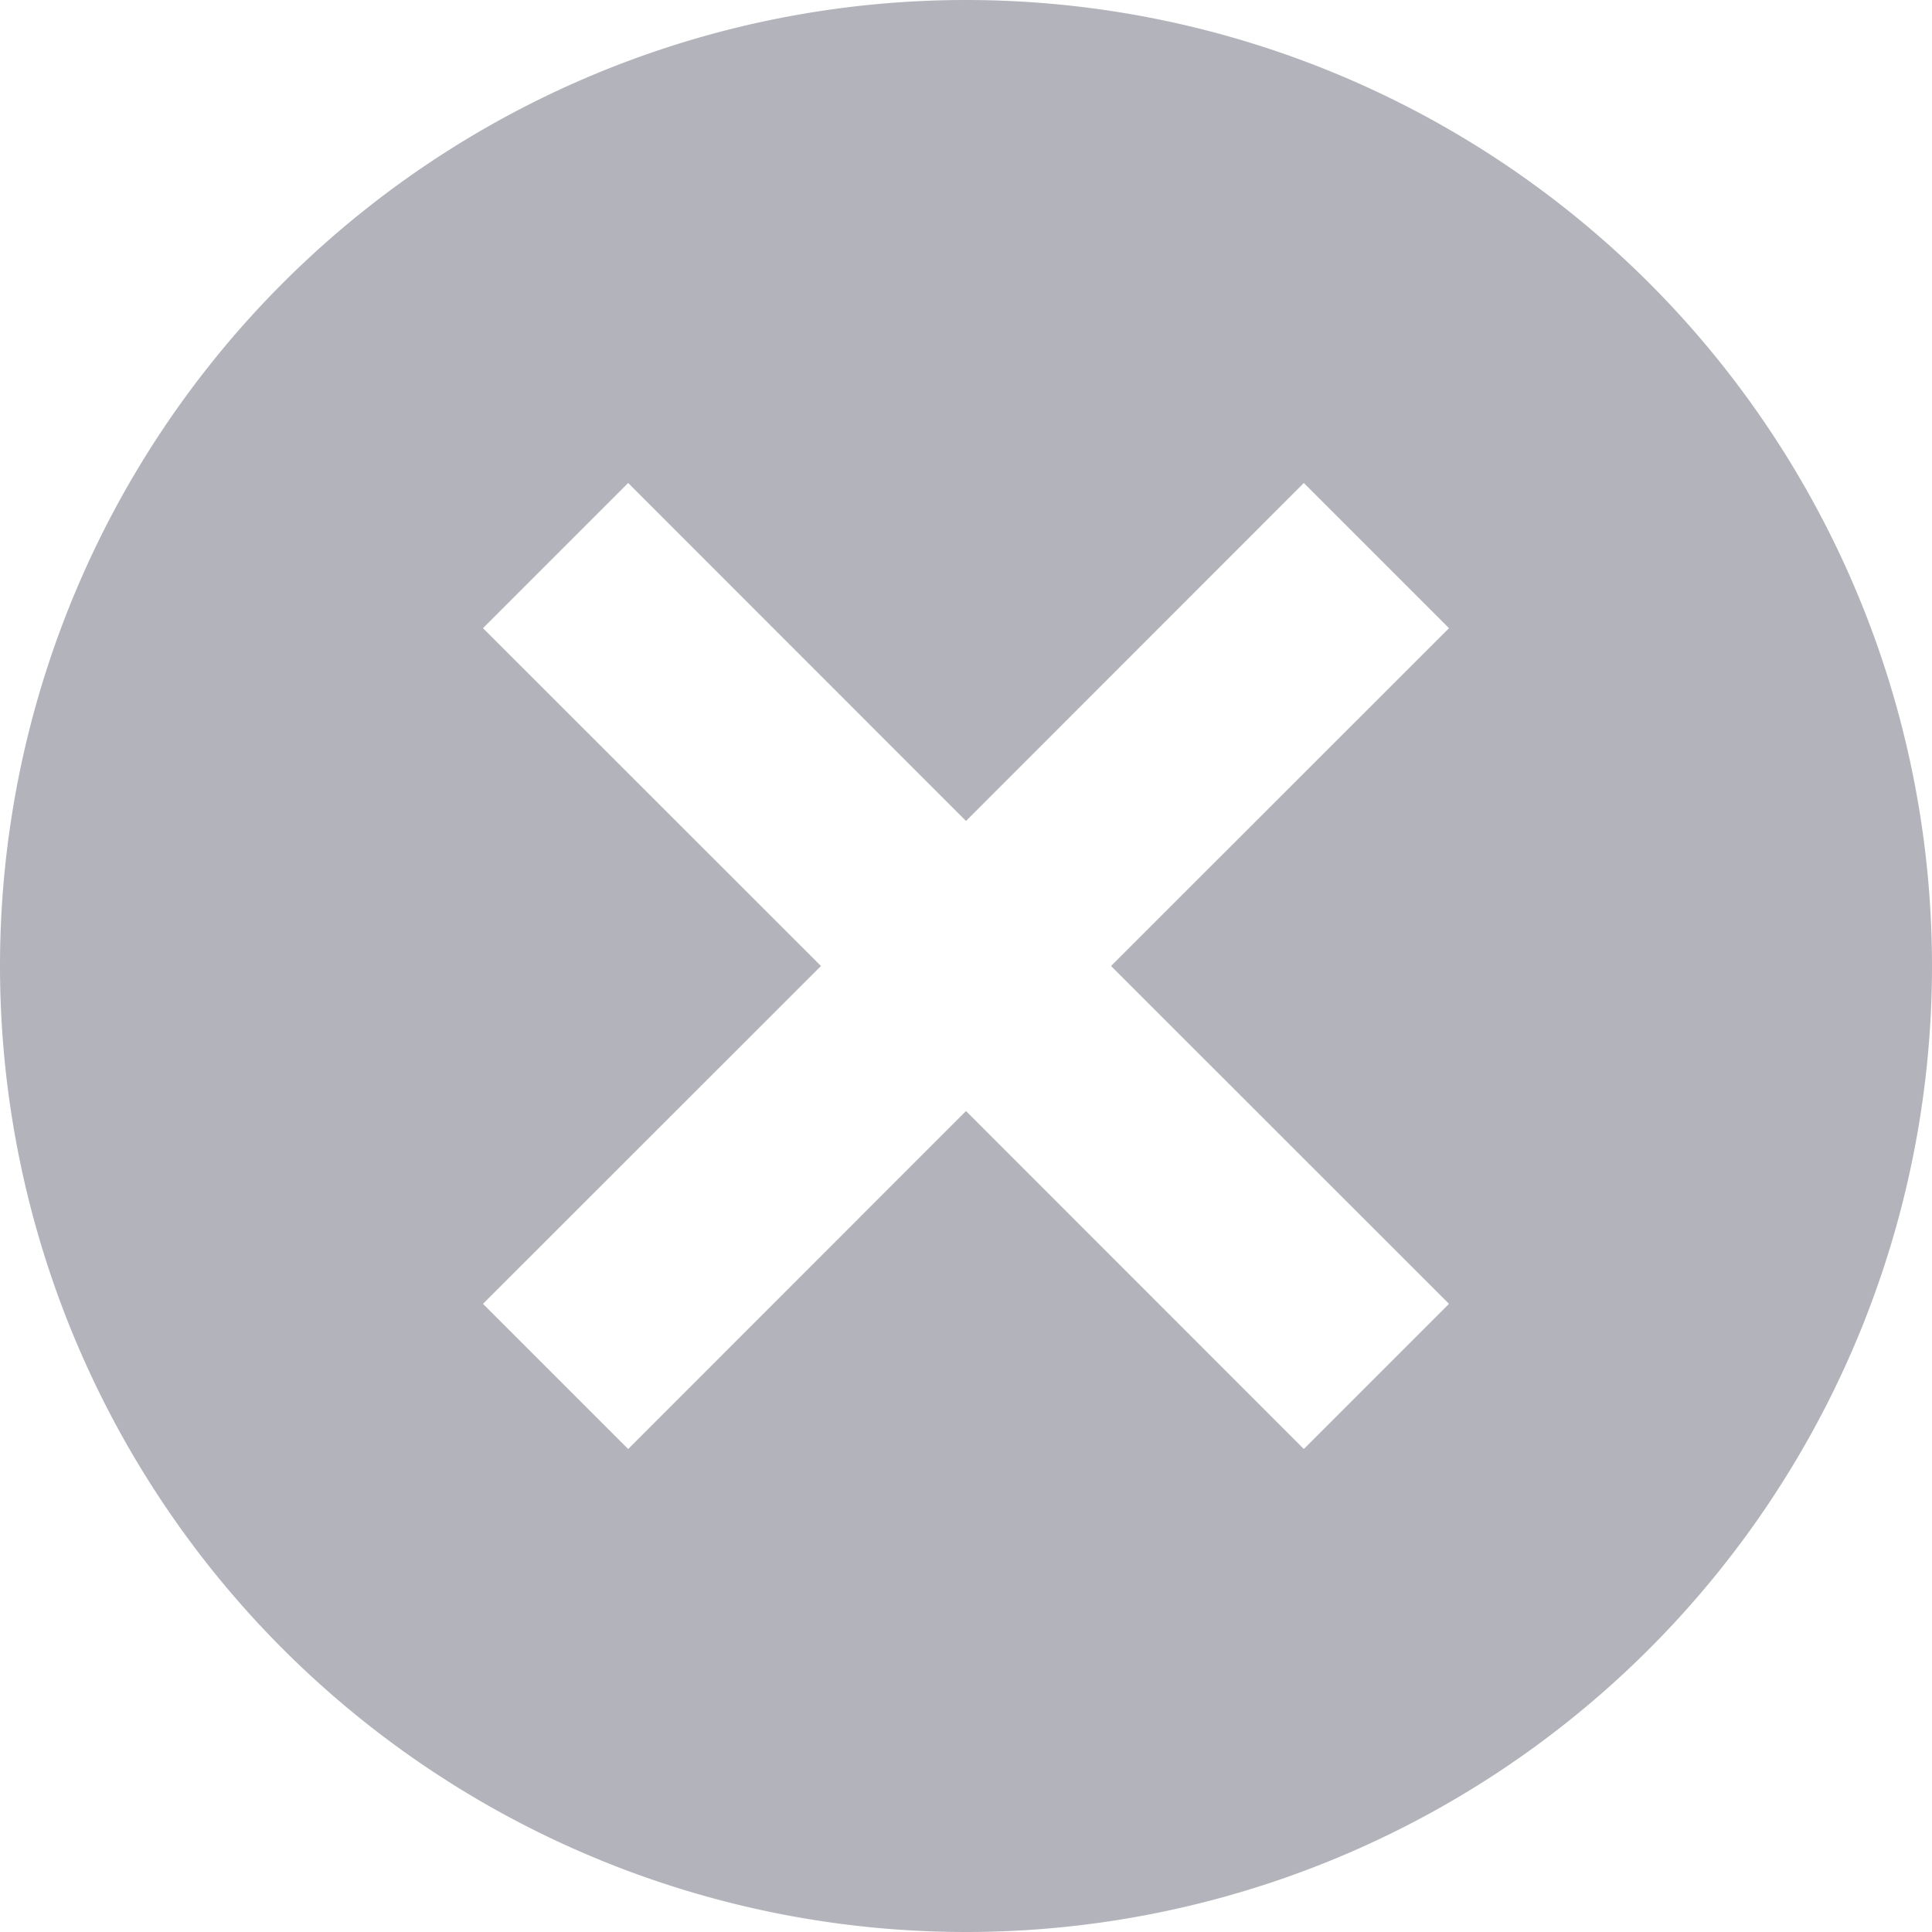 <?xml version="1.0" standalone="no"?><!DOCTYPE svg PUBLIC "-//W3C//DTD SVG 1.1//EN" "http://www.w3.org/Graphics/SVG/1.1/DTD/svg11.dtd"><svg t="1619683773151" class="icon" viewBox="0 0 1024 1024" version="1.1" xmlns="http://www.w3.org/2000/svg" p-id="4866" xmlns:xlink="http://www.w3.org/1999/xlink" width="200" height="200"><defs><style type="text/css"></style></defs><path d="M512 0a512 512 0 1 1 0 1024A512 512 0 0 1 512 0z m179.054 256L512 435.127 332.946 256 256 332.946 435.127 512 256 691.054 332.946 768 512 588.873 691.054 768 768 691.054 588.873 512 768 332.946 691.054 256z" fill="#B3B4BB" p-id="4867"></path></svg>